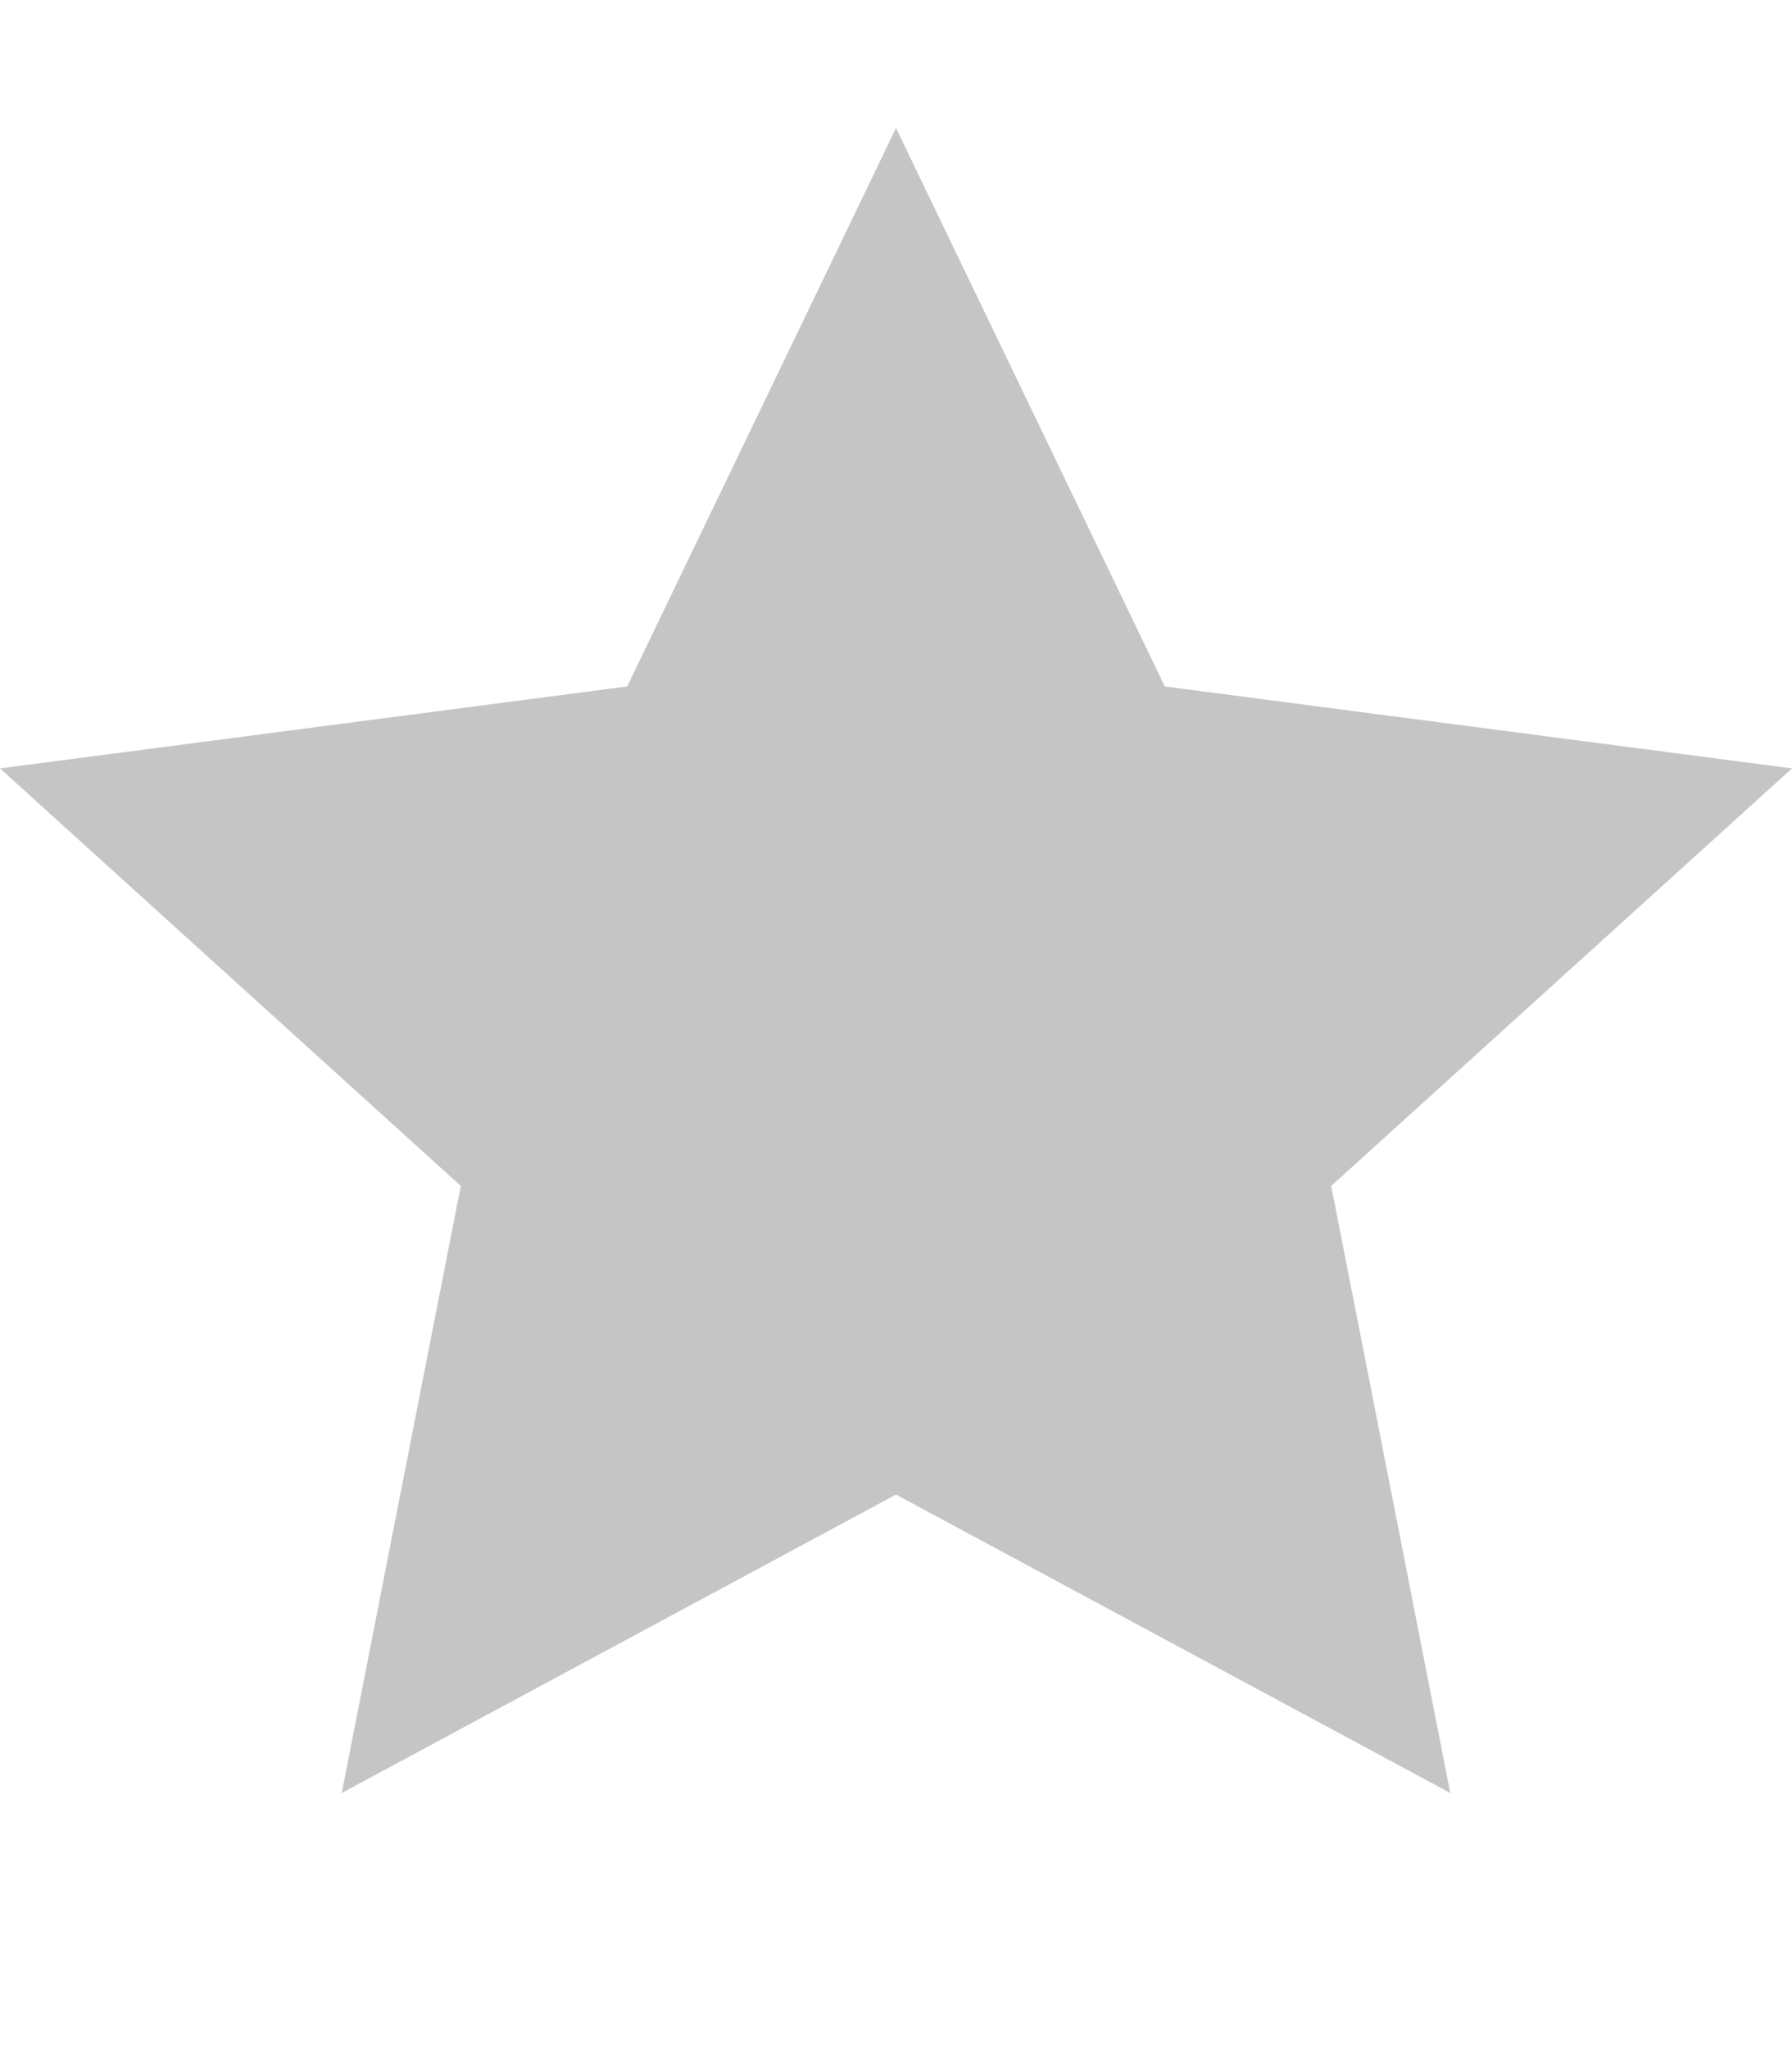 <svg xmlns="http://www.w3.org/2000/svg" width="14" height="16" viewBox="0 0 14 16"><path fill-rule="evenodd" fill="#c5c5c5" d="M14 6l-4.9-.64L7 1 4.9 5.36 0 6l3.6 3.26L2.67 14 7 11.67 11.33 14l-.93-4.74L14 6z"/></svg>